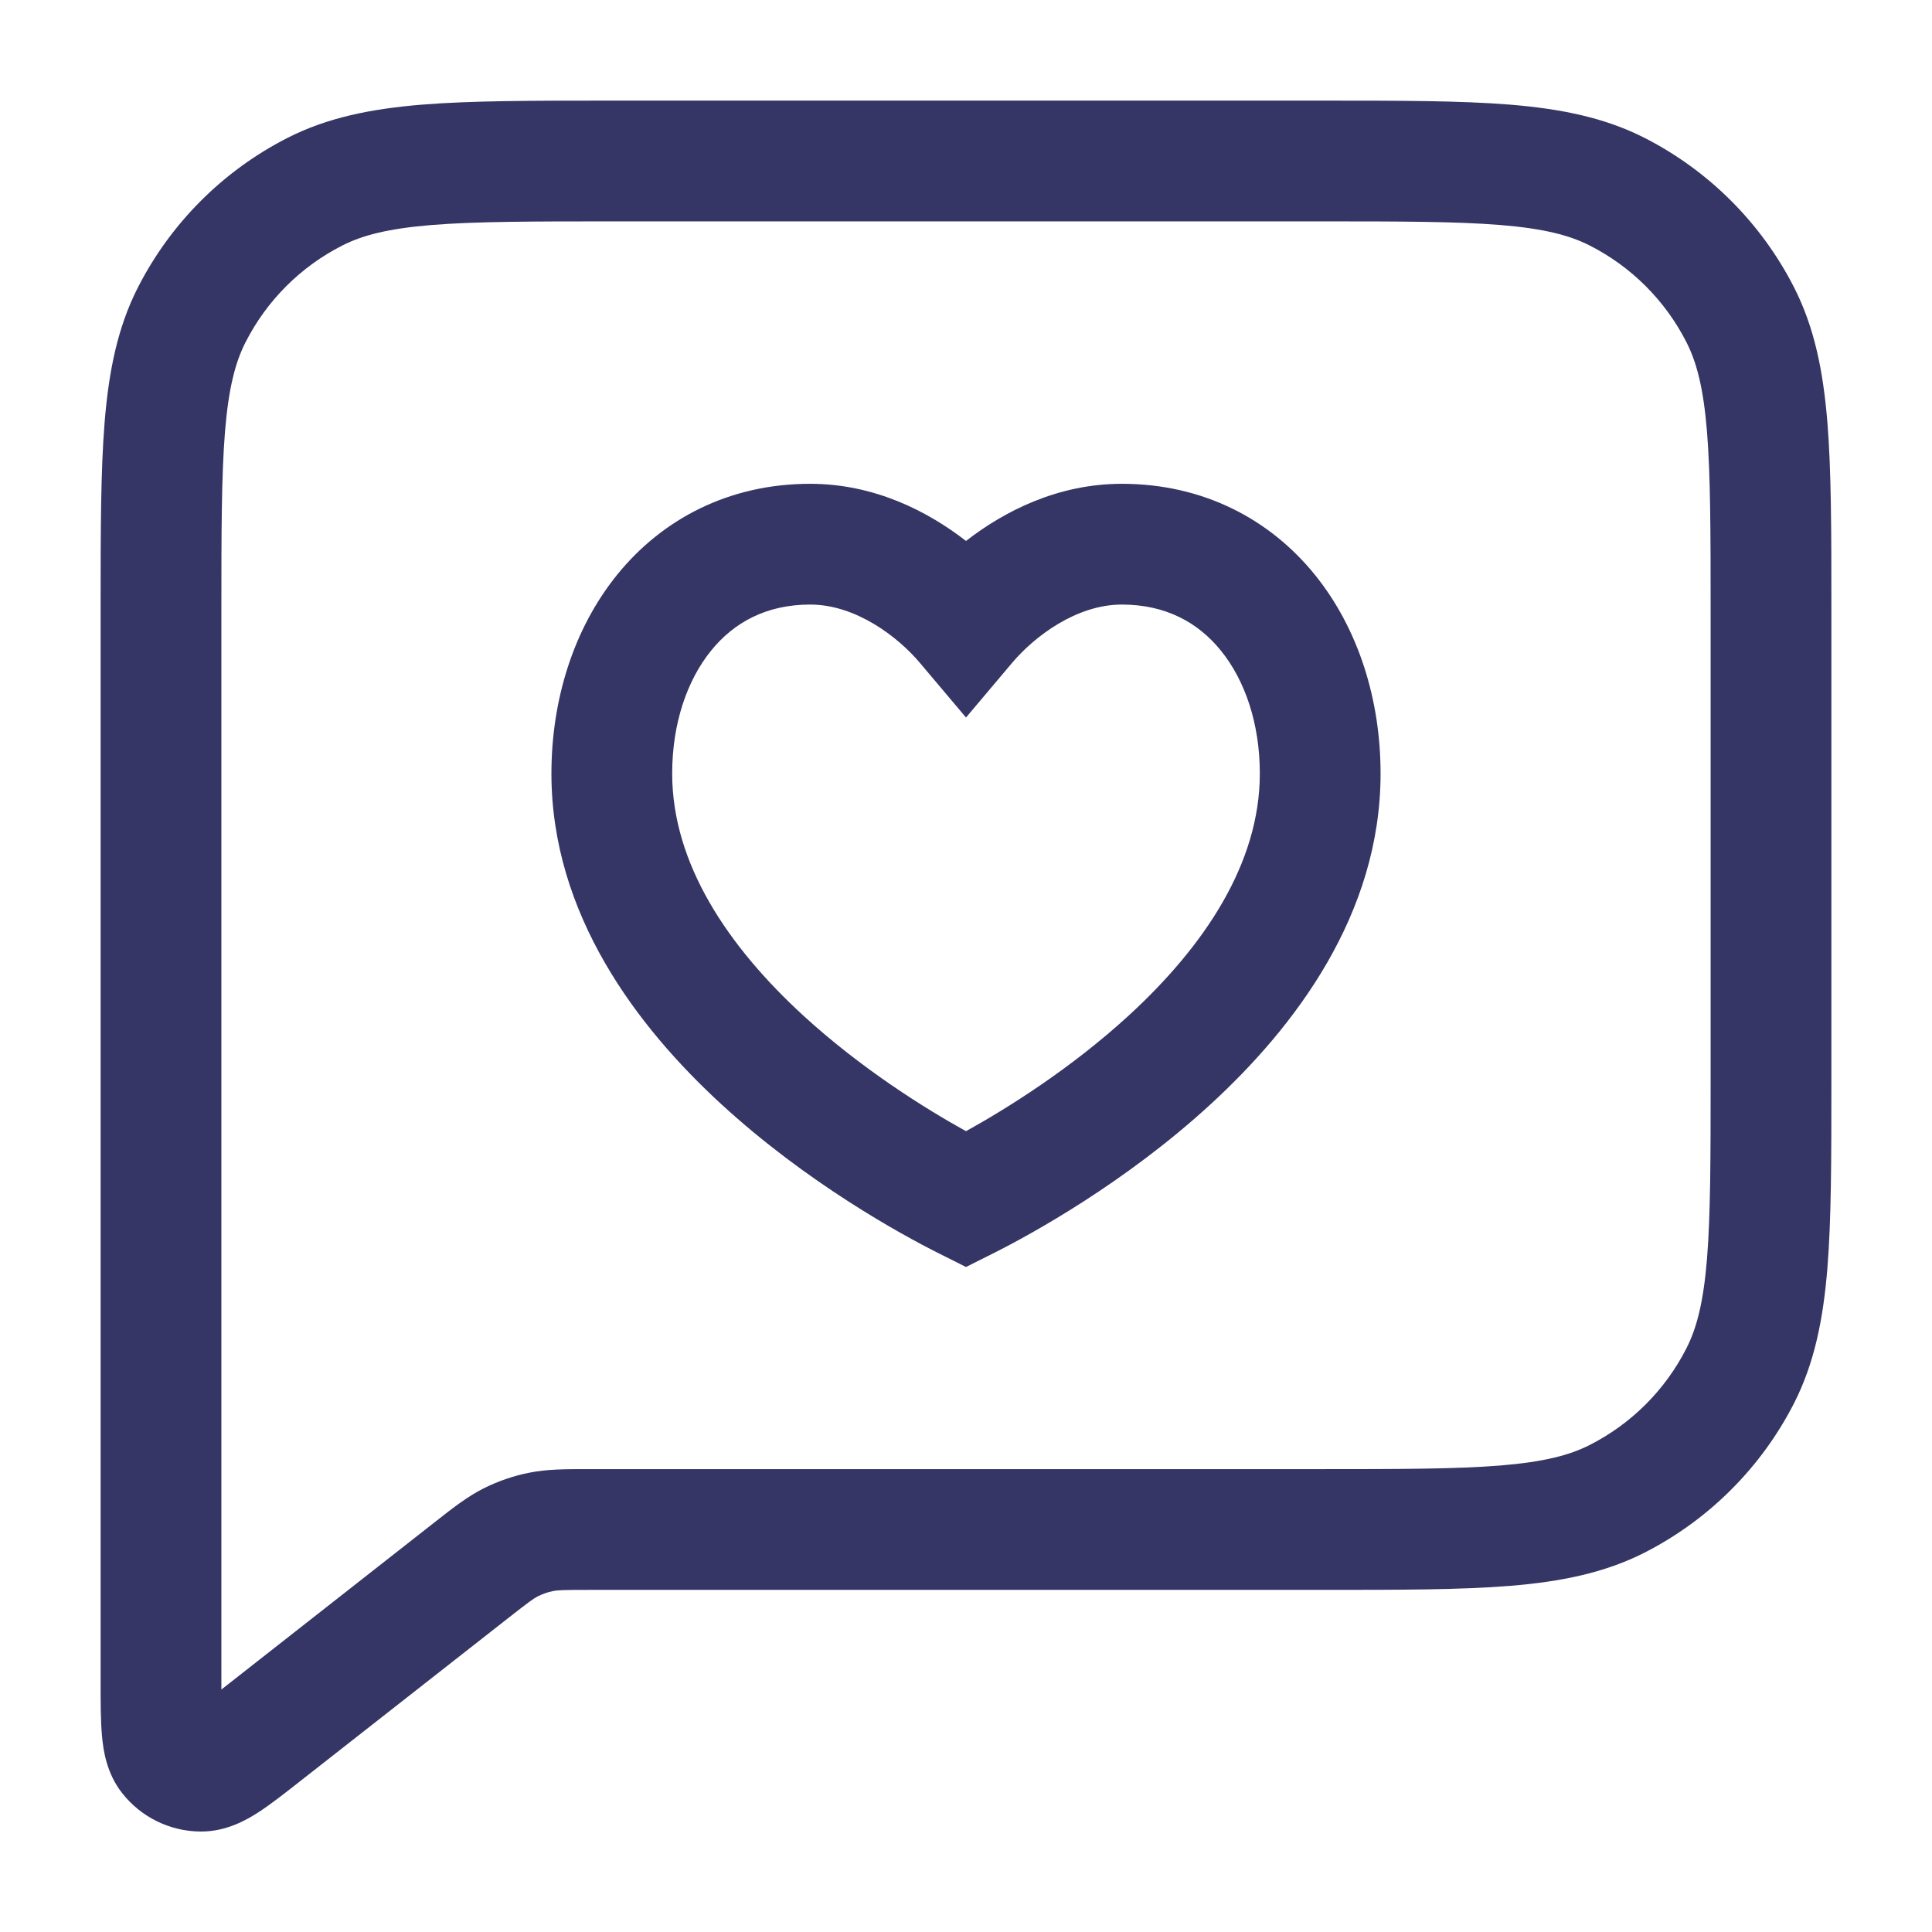 <svg width="24" height="24" viewBox="0 0 24 24" fill="none" xmlns="http://www.w3.org/2000/svg">
<path fill-rule="evenodd" clip-rule="evenodd" d="M10.064 6.01C9.054 6.01 8.226 6.449 7.667 7.139C7.12 7.815 6.85 8.702 6.85 9.609C6.85 11.358 7.916 12.758 8.963 13.719C10.025 14.694 11.193 15.335 11.665 15.571L12 15.739L12.335 15.571C12.807 15.335 13.975 14.694 15.037 13.719C16.084 12.758 17.15 11.358 17.15 9.609C17.15 8.702 16.88 7.815 16.333 7.139C15.774 6.449 14.946 6.01 13.936 6.01C13.138 6.01 12.474 6.352 12 6.72C11.526 6.352 10.862 6.01 10.064 6.01ZM8.35 9.609C8.35 8.986 8.536 8.449 8.833 8.083C9.117 7.731 9.522 7.51 10.064 7.51C10.629 7.51 11.151 7.907 11.427 8.234L12 8.913L12.573 8.234C12.849 7.907 13.371 7.51 13.936 7.51C14.478 7.51 14.883 7.731 15.167 8.083C15.464 8.449 15.65 8.986 15.65 9.609C15.65 10.73 14.956 11.757 14.023 12.614C13.299 13.278 12.504 13.773 12 14.052C11.496 13.773 10.701 13.278 9.977 12.614C9.044 11.757 8.35 10.73 8.35 9.609Z" fill="#353566"/>
<path fill-rule="evenodd" clip-rule="evenodd" d="M16.433 1.25H7.567C6.615 1.25 5.854 1.25 5.24 1.3C4.61 1.352 4.068 1.46 3.571 1.713C2.771 2.121 2.121 2.771 1.713 3.571C1.46 4.068 1.352 4.61 1.3 5.24C1.25 5.854 1.25 6.615 1.25 7.567L1.25 20.915C1.25 21.153 1.25 21.38 1.267 21.564C1.283 21.742 1.323 22.031 1.521 22.279C1.756 22.576 2.114 22.75 2.493 22.752C2.81 22.754 3.063 22.608 3.213 22.511C3.367 22.411 3.546 22.27 3.733 22.123L6.311 20.102C6.576 19.894 6.63 19.856 6.681 19.83C6.741 19.8 6.804 19.778 6.869 19.765C6.926 19.753 6.992 19.75 7.329 19.75H16.433C17.385 19.75 18.146 19.75 18.76 19.7C19.39 19.648 19.932 19.54 20.43 19.287C21.229 18.879 21.879 18.229 22.287 17.43C22.54 16.932 22.648 16.39 22.7 15.76C22.75 15.146 22.75 14.385 22.75 13.433V7.567C22.75 6.615 22.75 5.854 22.7 5.24C22.648 4.61 22.54 4.068 22.287 3.571C21.879 2.771 21.229 2.121 20.43 1.713C19.932 1.46 19.39 1.352 18.76 1.3C18.146 1.25 17.385 1.25 16.433 1.25ZM4.252 3.05C4.503 2.922 4.825 2.839 5.362 2.795C5.908 2.751 6.608 2.75 7.6 2.75H16.4C17.392 2.75 18.092 2.751 18.638 2.795C19.175 2.839 19.497 2.922 19.748 3.05C20.266 3.313 20.687 3.734 20.95 4.252C21.078 4.503 21.161 4.825 21.205 5.362C21.249 5.908 21.25 6.608 21.25 7.6V13.4C21.25 14.393 21.249 15.092 21.205 15.638C21.161 16.175 21.078 16.497 20.95 16.748C20.687 17.266 20.266 17.687 19.748 17.95C19.497 18.078 19.175 18.161 18.638 18.205C18.092 18.249 17.392 18.25 16.4 18.25L7.277 18.25C7.021 18.25 6.795 18.25 6.572 18.295C6.376 18.334 6.186 18.4 6.008 18.489C5.805 18.592 5.627 18.731 5.426 18.889L2.75 20.988L2.75 7.6C2.75 6.608 2.751 5.908 2.795 5.362C2.839 4.825 2.922 4.503 3.05 4.252C3.313 3.734 3.734 3.313 4.252 3.05Z" fill="#353566"/>
</svg>
